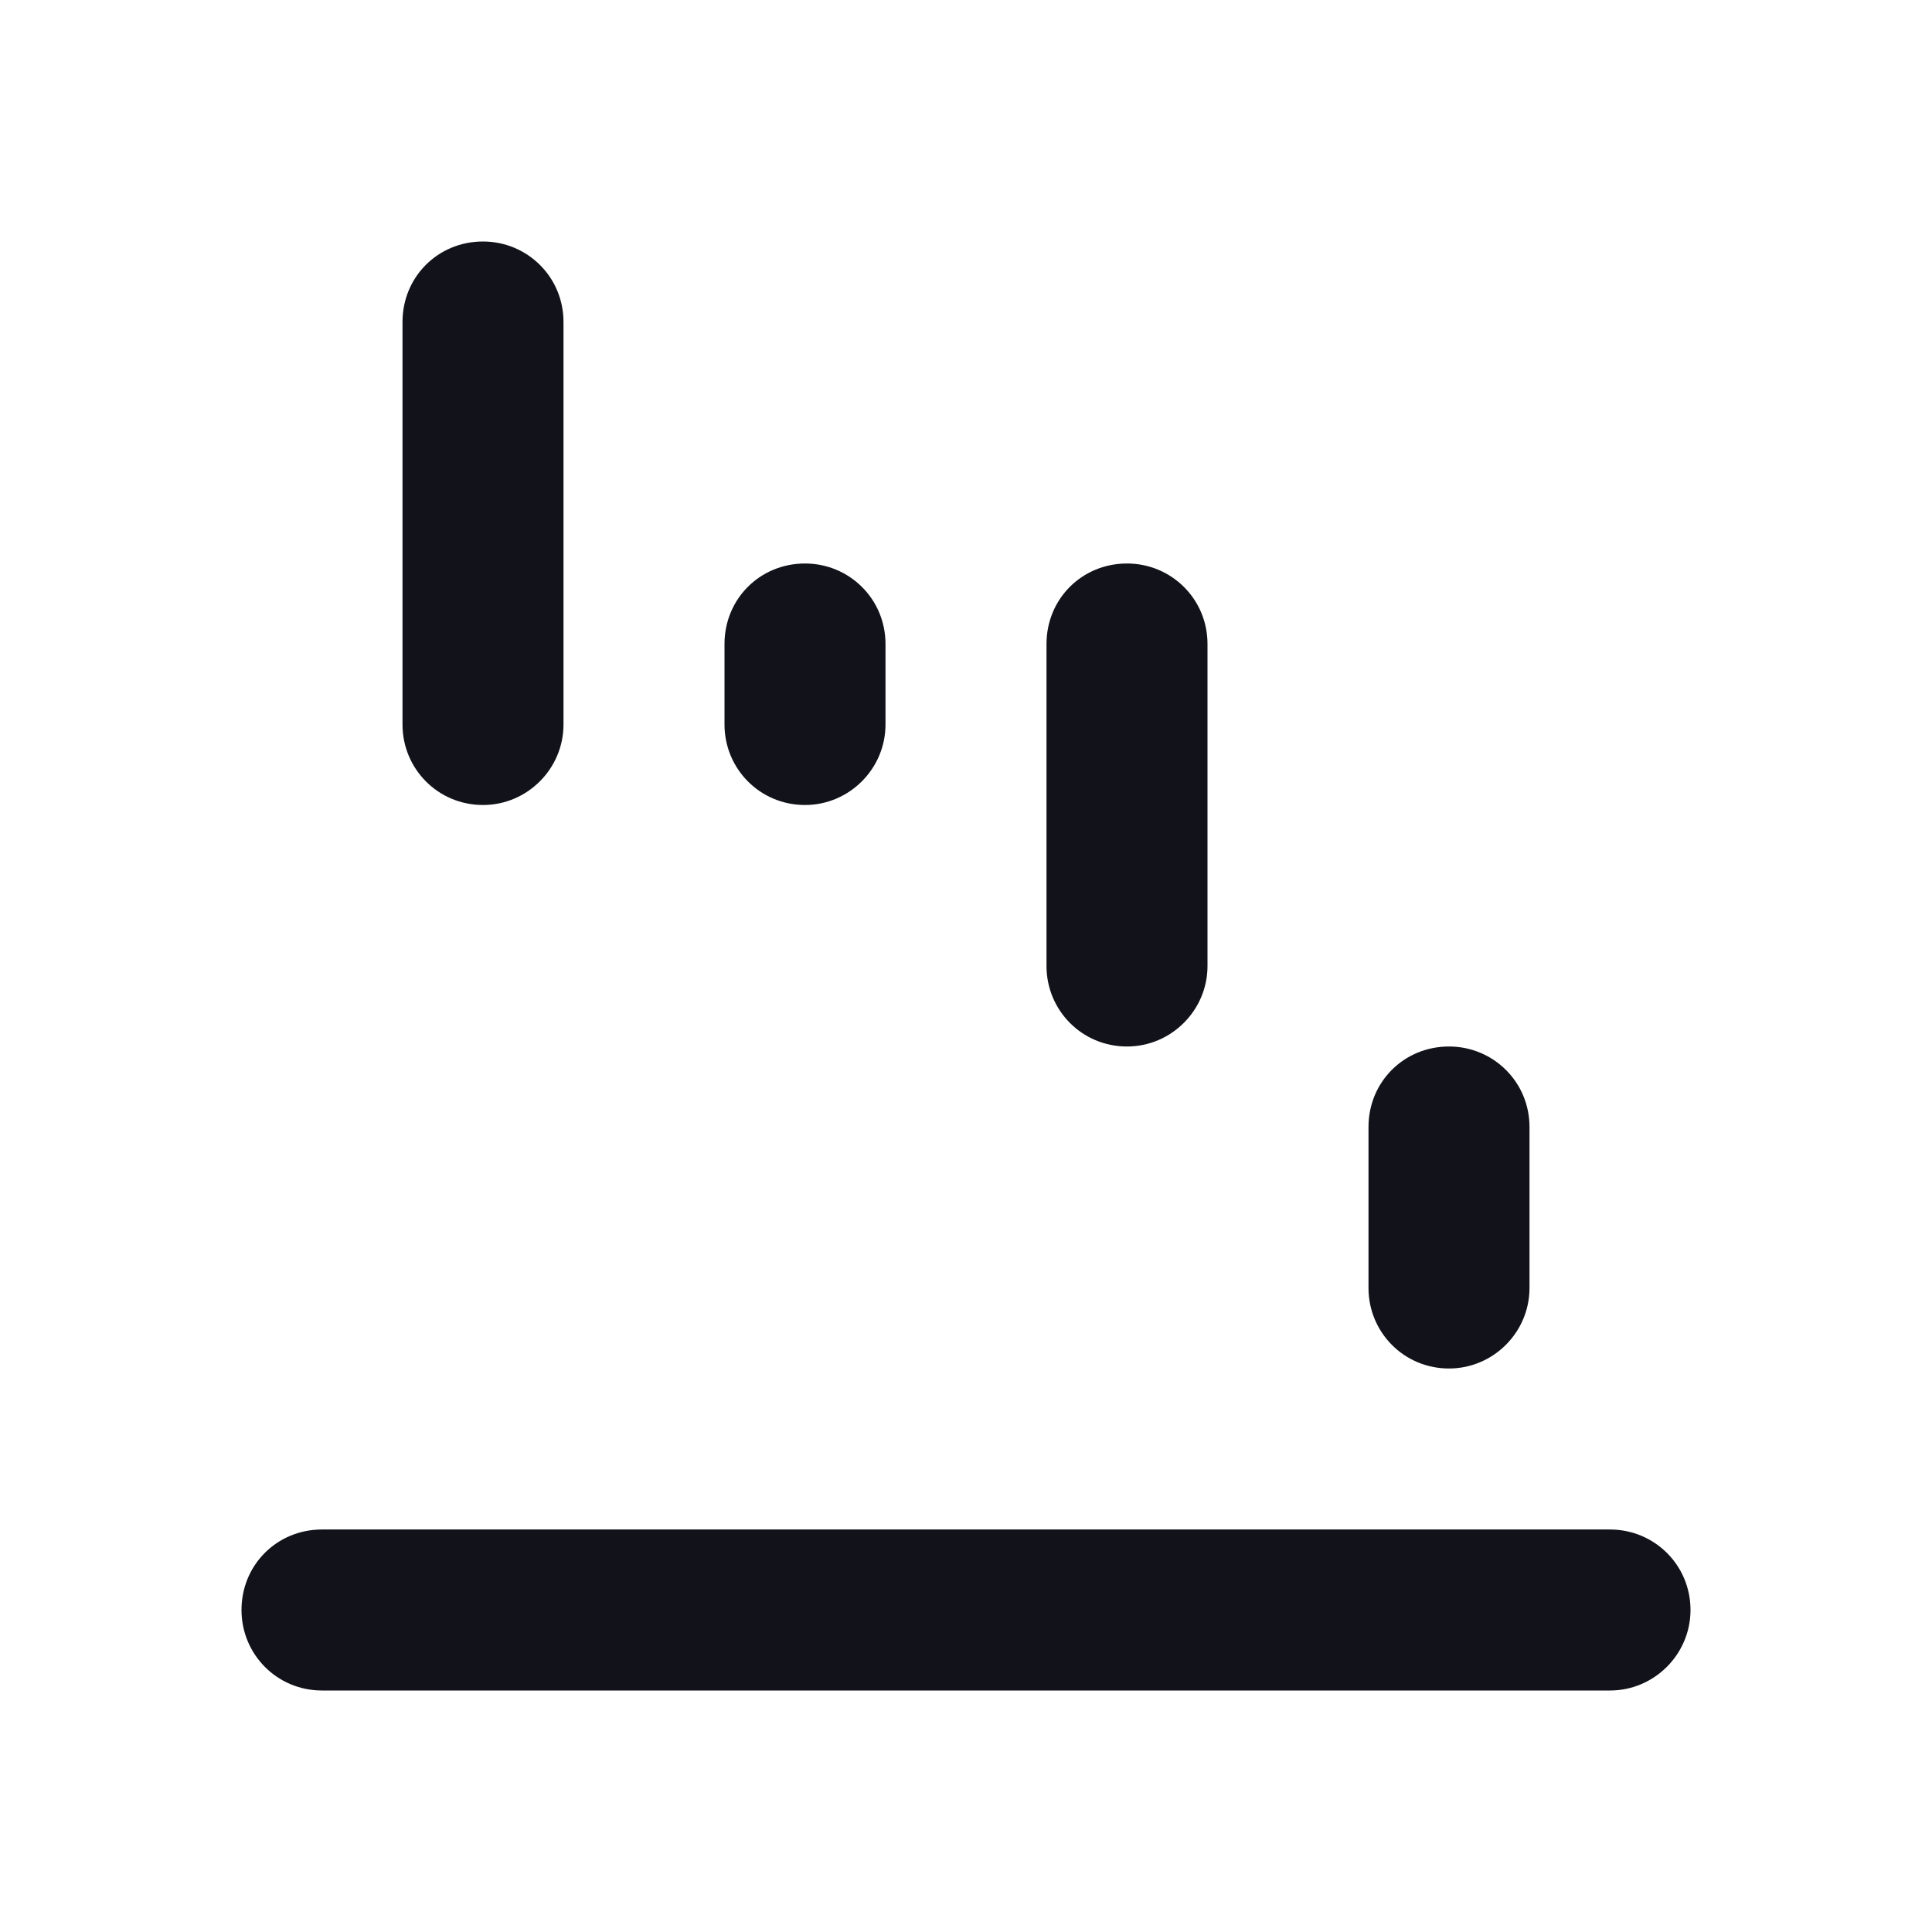<svg viewBox="0 0 24 24" xmlns="http://www.w3.org/2000/svg"><g><g fill="#12131A" fill-rule="evenodd"><path d="M3 20c0-.56.44-1 1-1h16c.55 0 1 .44 1 1 0 .55-.45 1-1 1H4c-.56 0-1-.45-1-1Z"/><path d="M6 3c.55 0 1 .44 1 1v5c0 .55-.45 1-1 1 -.56 0-1-.45-1-1V4c0-.56.44-1 1-1Zm5 5c0-.56-.45-1-1-1 -.56 0-1 .44-1 1v1c0 .55.44 1 1 1 .55 0 1-.45 1-1V8Zm3-1c.55 0 1 .44 1 1v4c0 .55-.45 1-1 1 -.56 0-1-.45-1-1V8c0-.56.44-1 1-1Zm4 6c.55 0 1 .44 1 1v2c0 .55-.45 1-1 1 -.56 0-1-.45-1-1v-2c0-.56.44-1 1-1Z"/></g></g></svg>